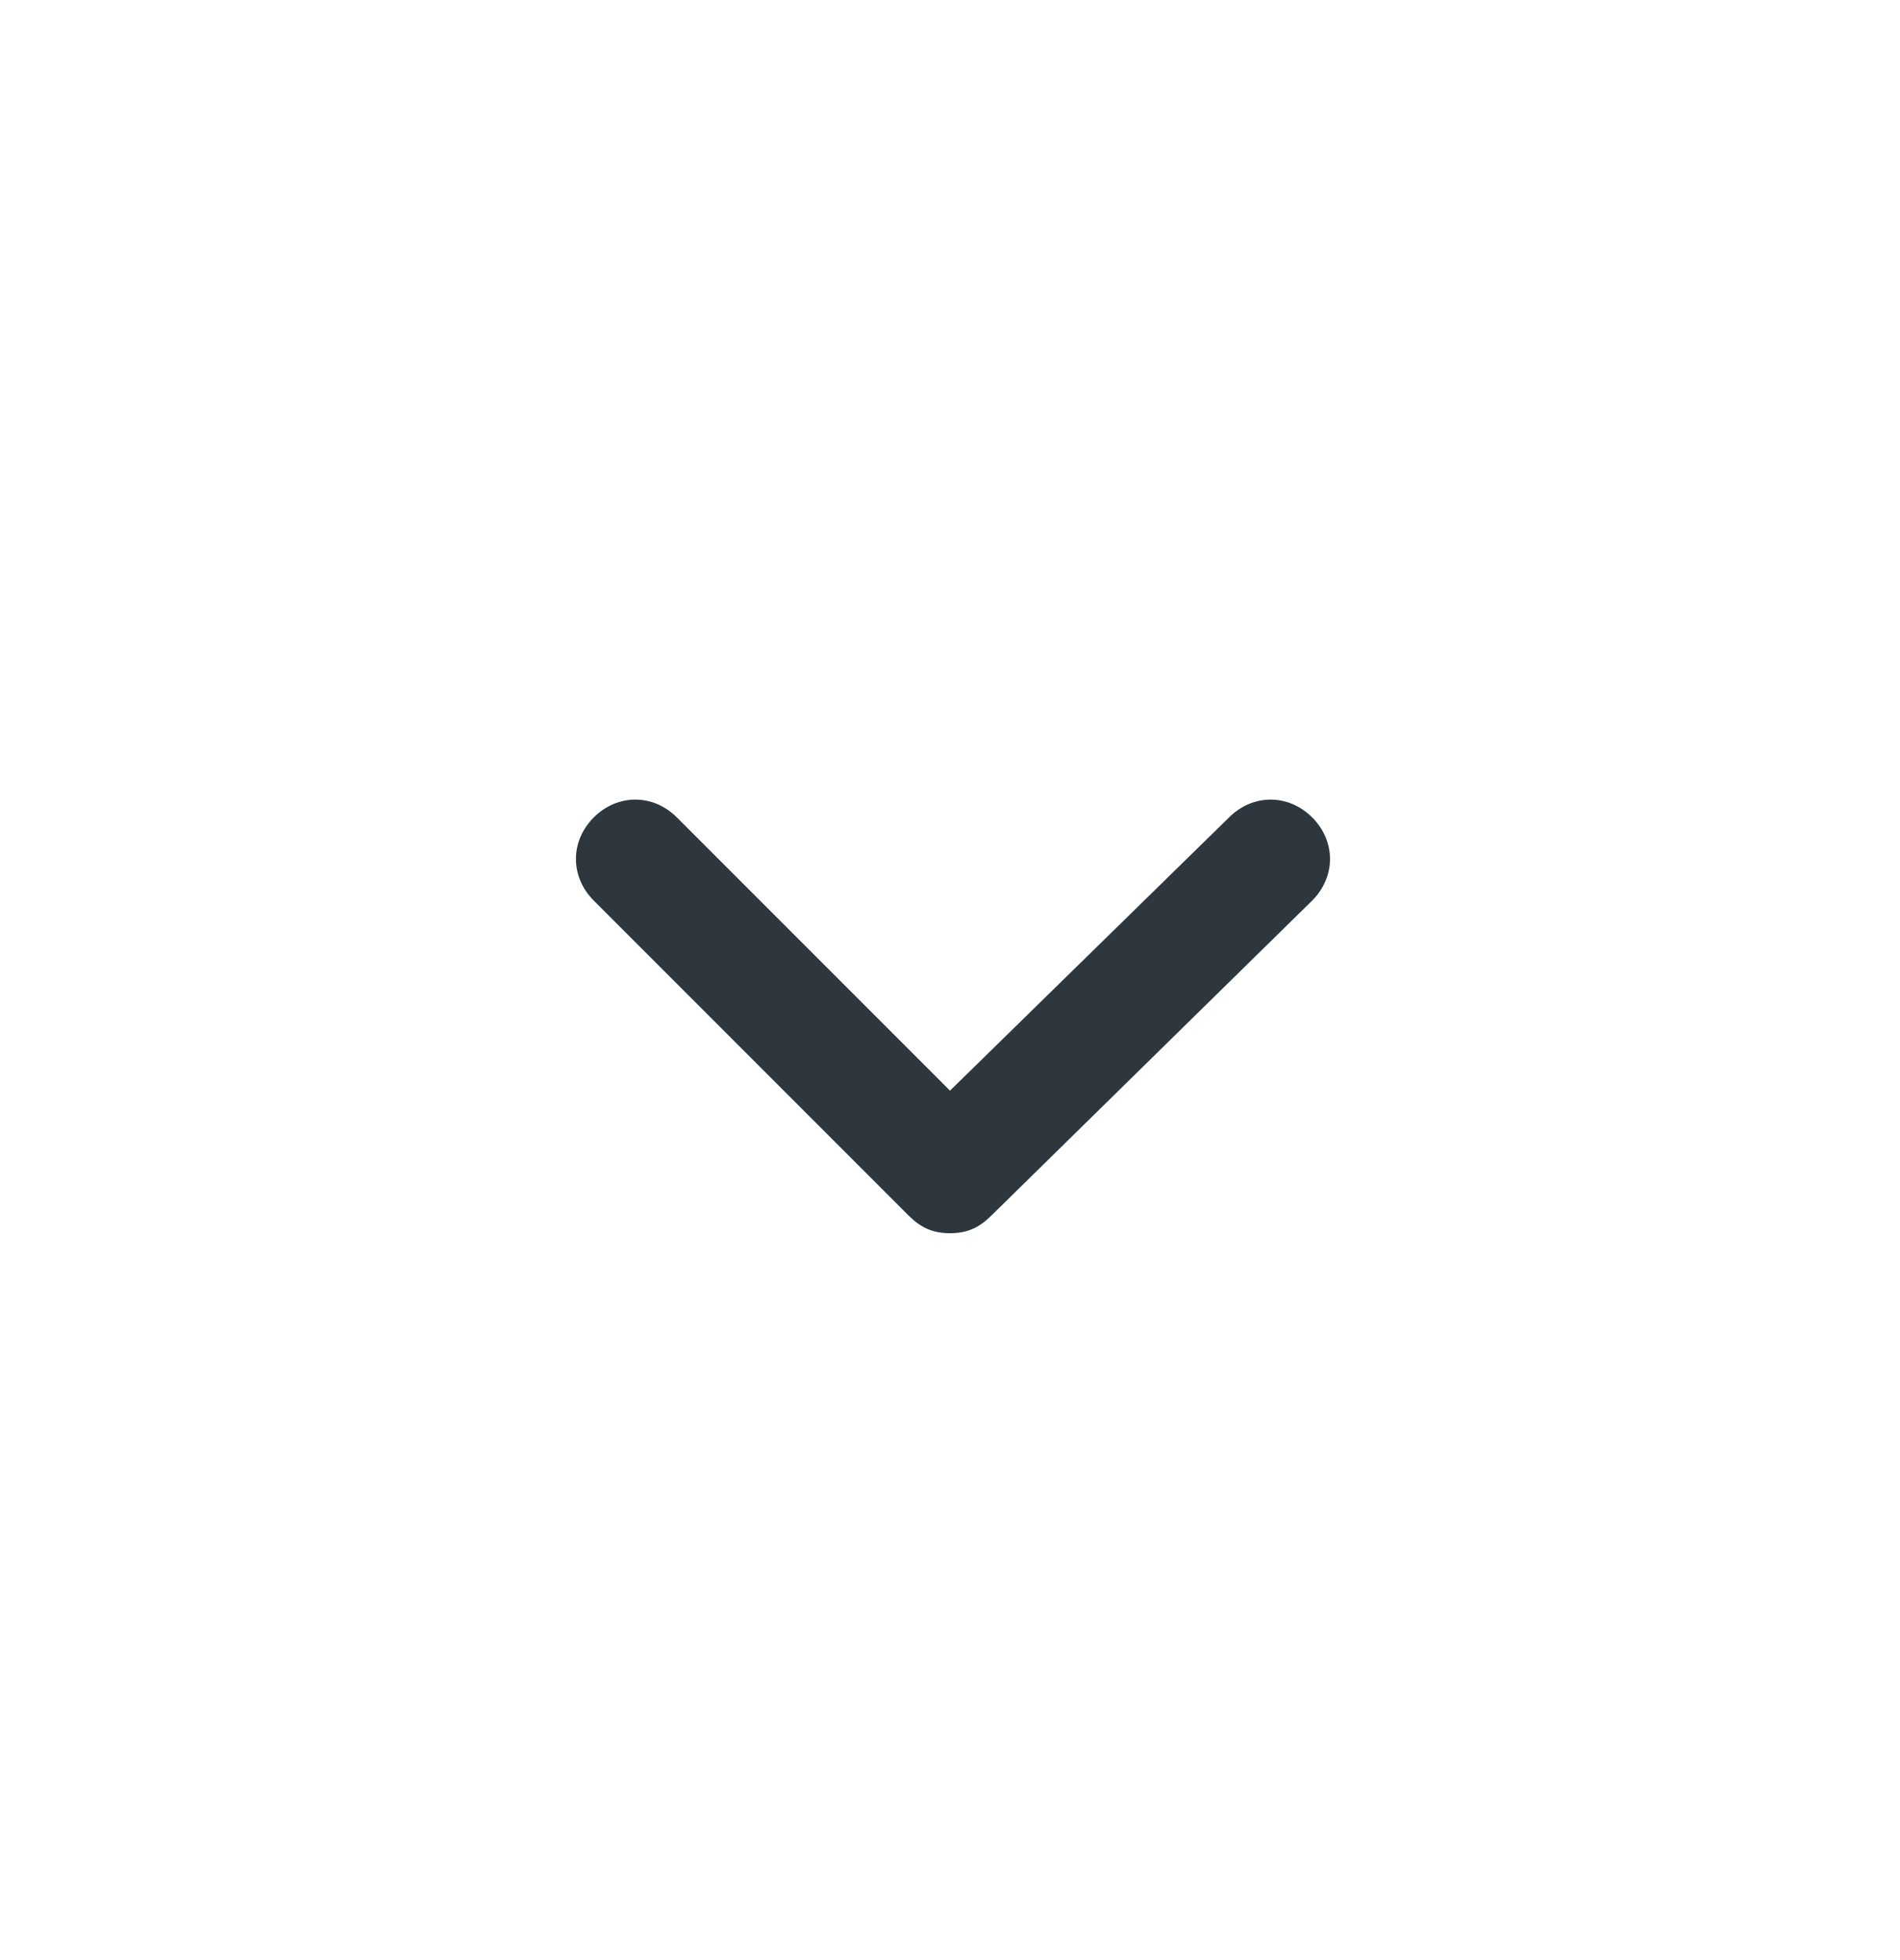 <svg width="32" height="33" viewBox="0 0 32 33" fill="none" xmlns="http://www.w3.org/2000/svg">
<path d="M22.1 13.762C21.7 13.362 21.1 13.362 20.7 13.762L16 18.362L11.4 13.762C11 13.362 10.4 13.362 10 13.762C9.6 14.162 9.6 14.762 10 15.162L15.3 20.462C15.5 20.662 15.7 20.762 16 20.762C16.3 20.762 16.5 20.662 16.7 20.462L22.1 15.162C22.5 14.762 22.5 14.162 22.1 13.762Z" fill="#2D373D"/>
</svg>
